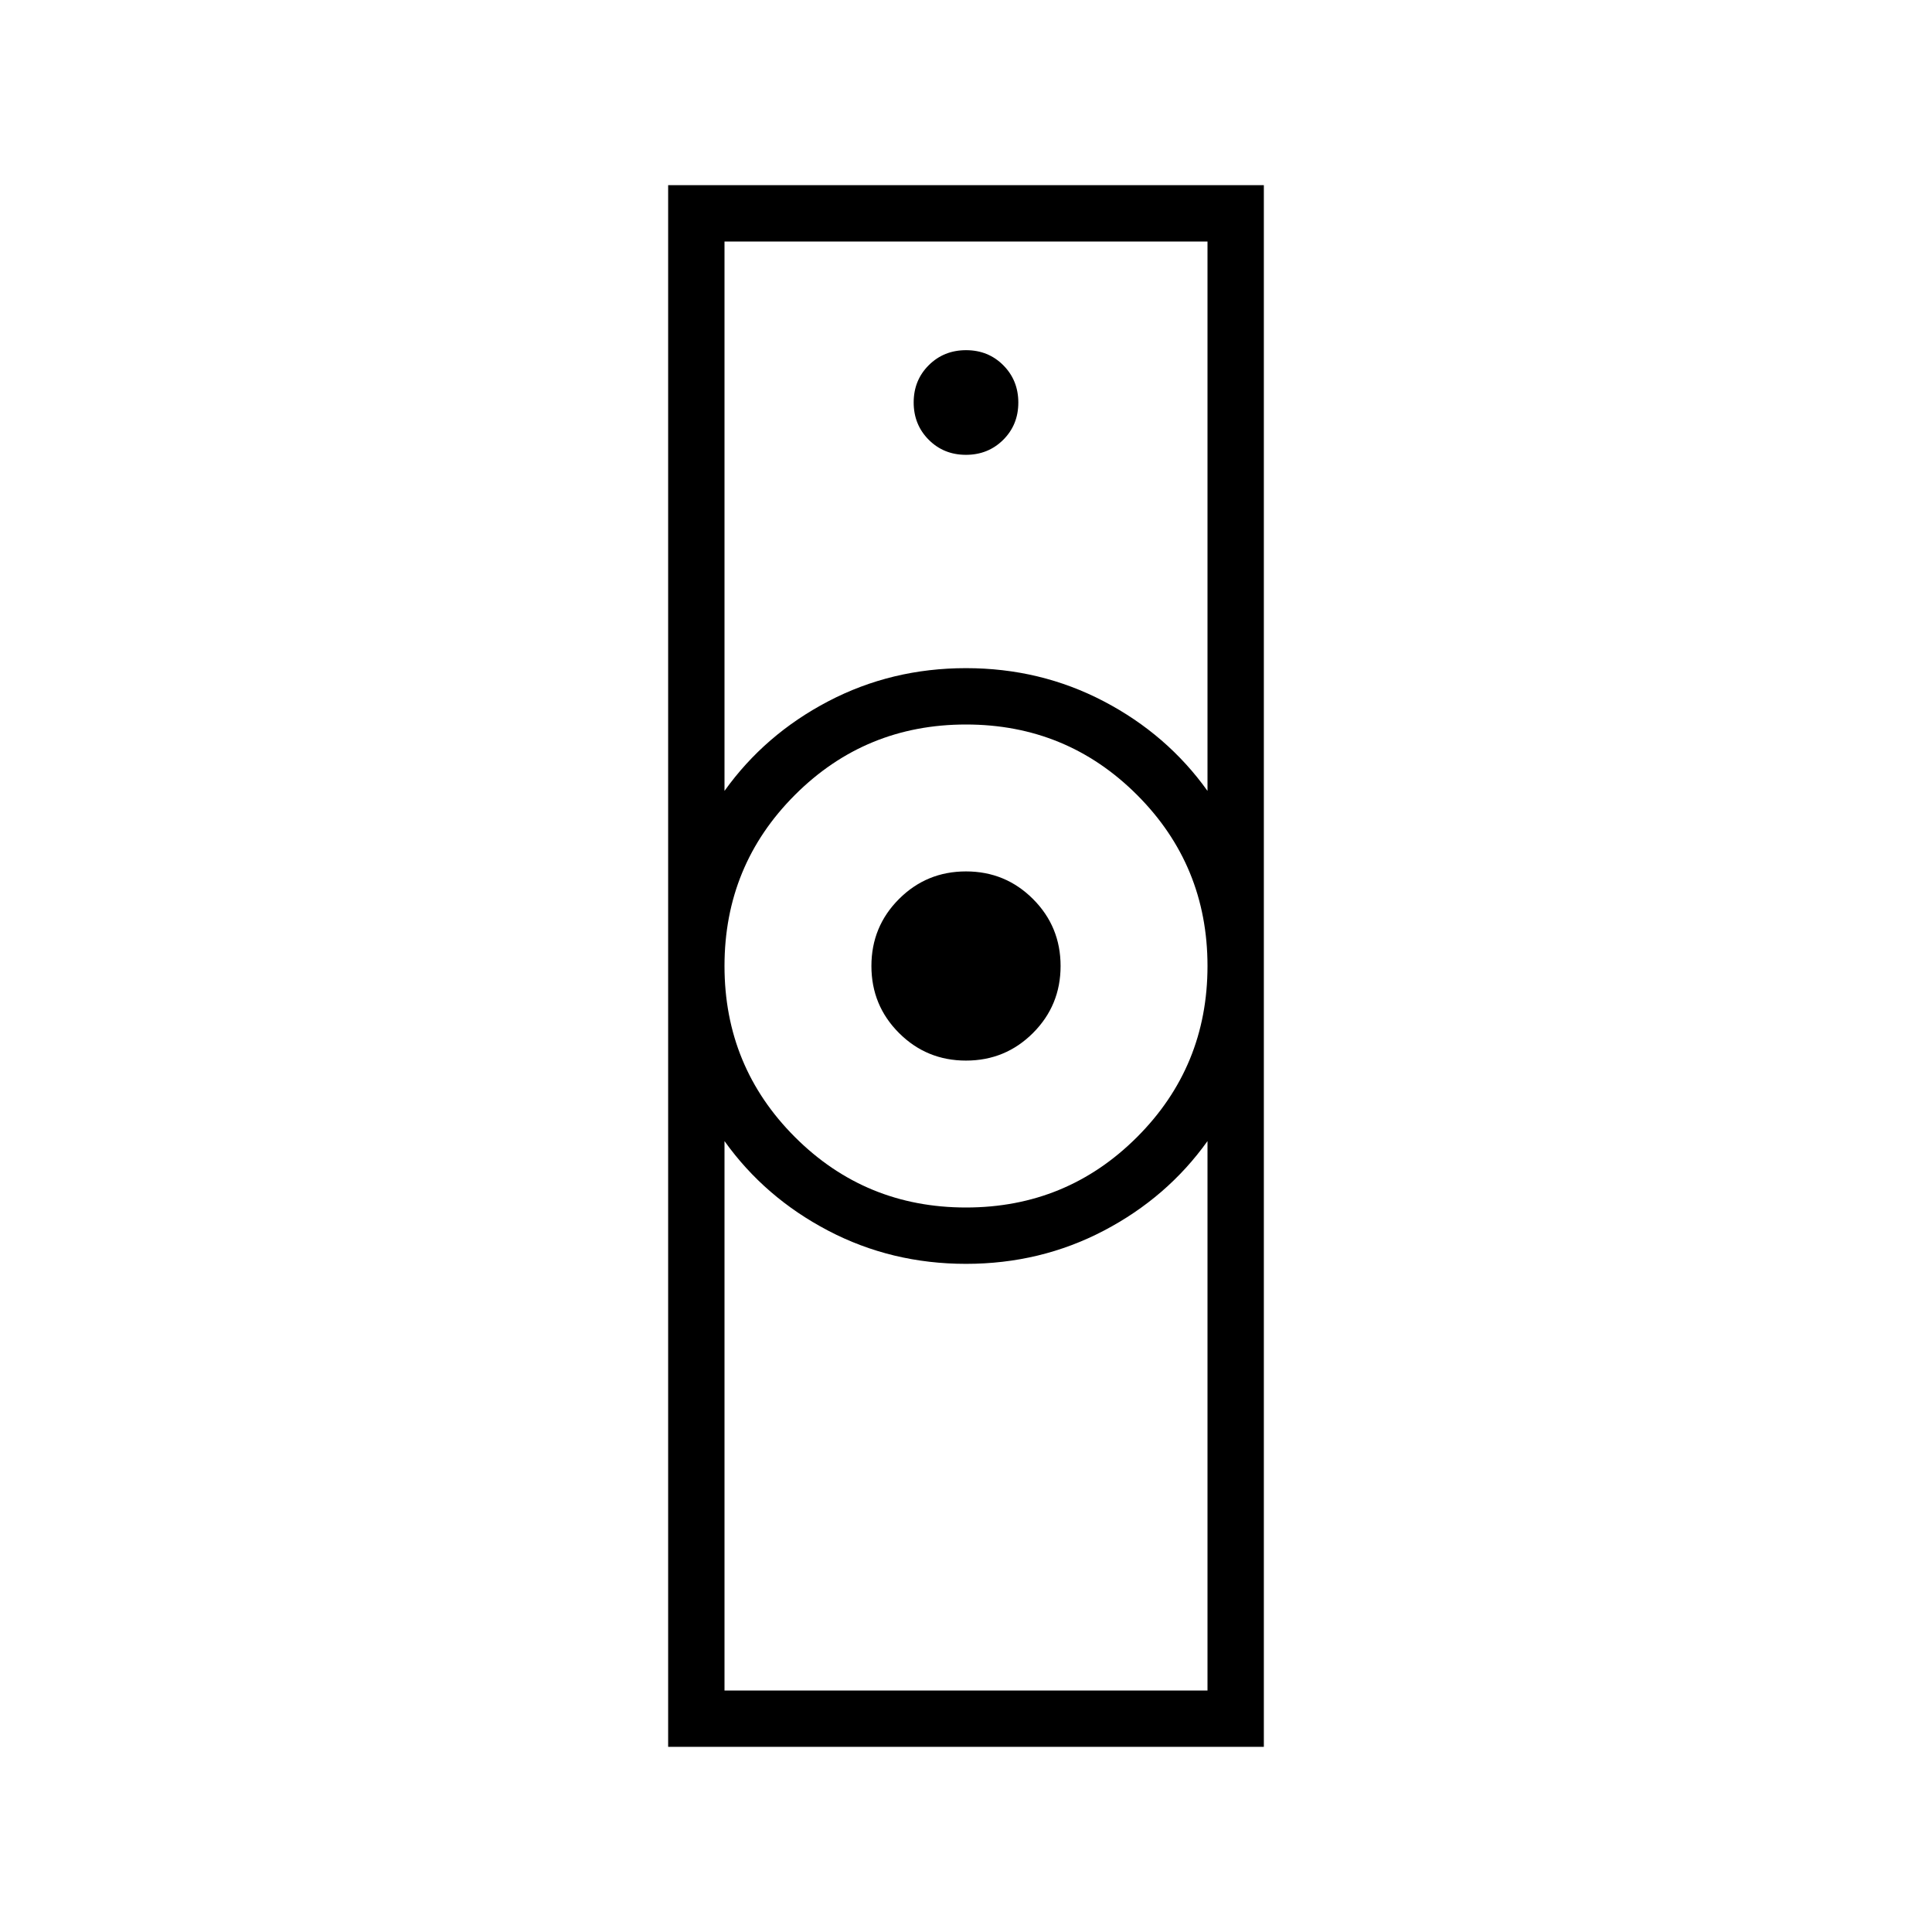 <svg xmlns="http://www.w3.org/2000/svg" height="24" viewBox="0 -960 960 960" width="24"><path d="M360-120h240v-273q-20 28-51.5 44.5T480-332q-37 0-68.5-16.5T360-393v273Zm120-240q50 0 85-35t35-85q0-50-35-85t-85-35q-50 0-85 35t-35 85q0 50 35 85t85 35ZM360-567q20-28 51.5-44.5T480-628q37 0 68.5 16.5T600-567v-273H360v273ZM332-92v-776h296v776H332Zm148-341q-19.58 0-33.29-13.71T433-480q0-19.58 13.71-33.29T480-527q19.58 0 33.29 13.71T527-480q0 19.58-13.71 33.29T480-433Zm-.04-301q11.04 0 18.54-7.46 7.5-7.47 7.5-18.5 0-11.04-7.46-18.54-7.47-7.5-18.5-7.5-11.04 0-18.54 7.46-7.5 7.47-7.5 18.5 0 11.04 7.46 18.54 7.47 7.5 18.5 7.5Zm.04 402Zm0-296Z"/></svg>